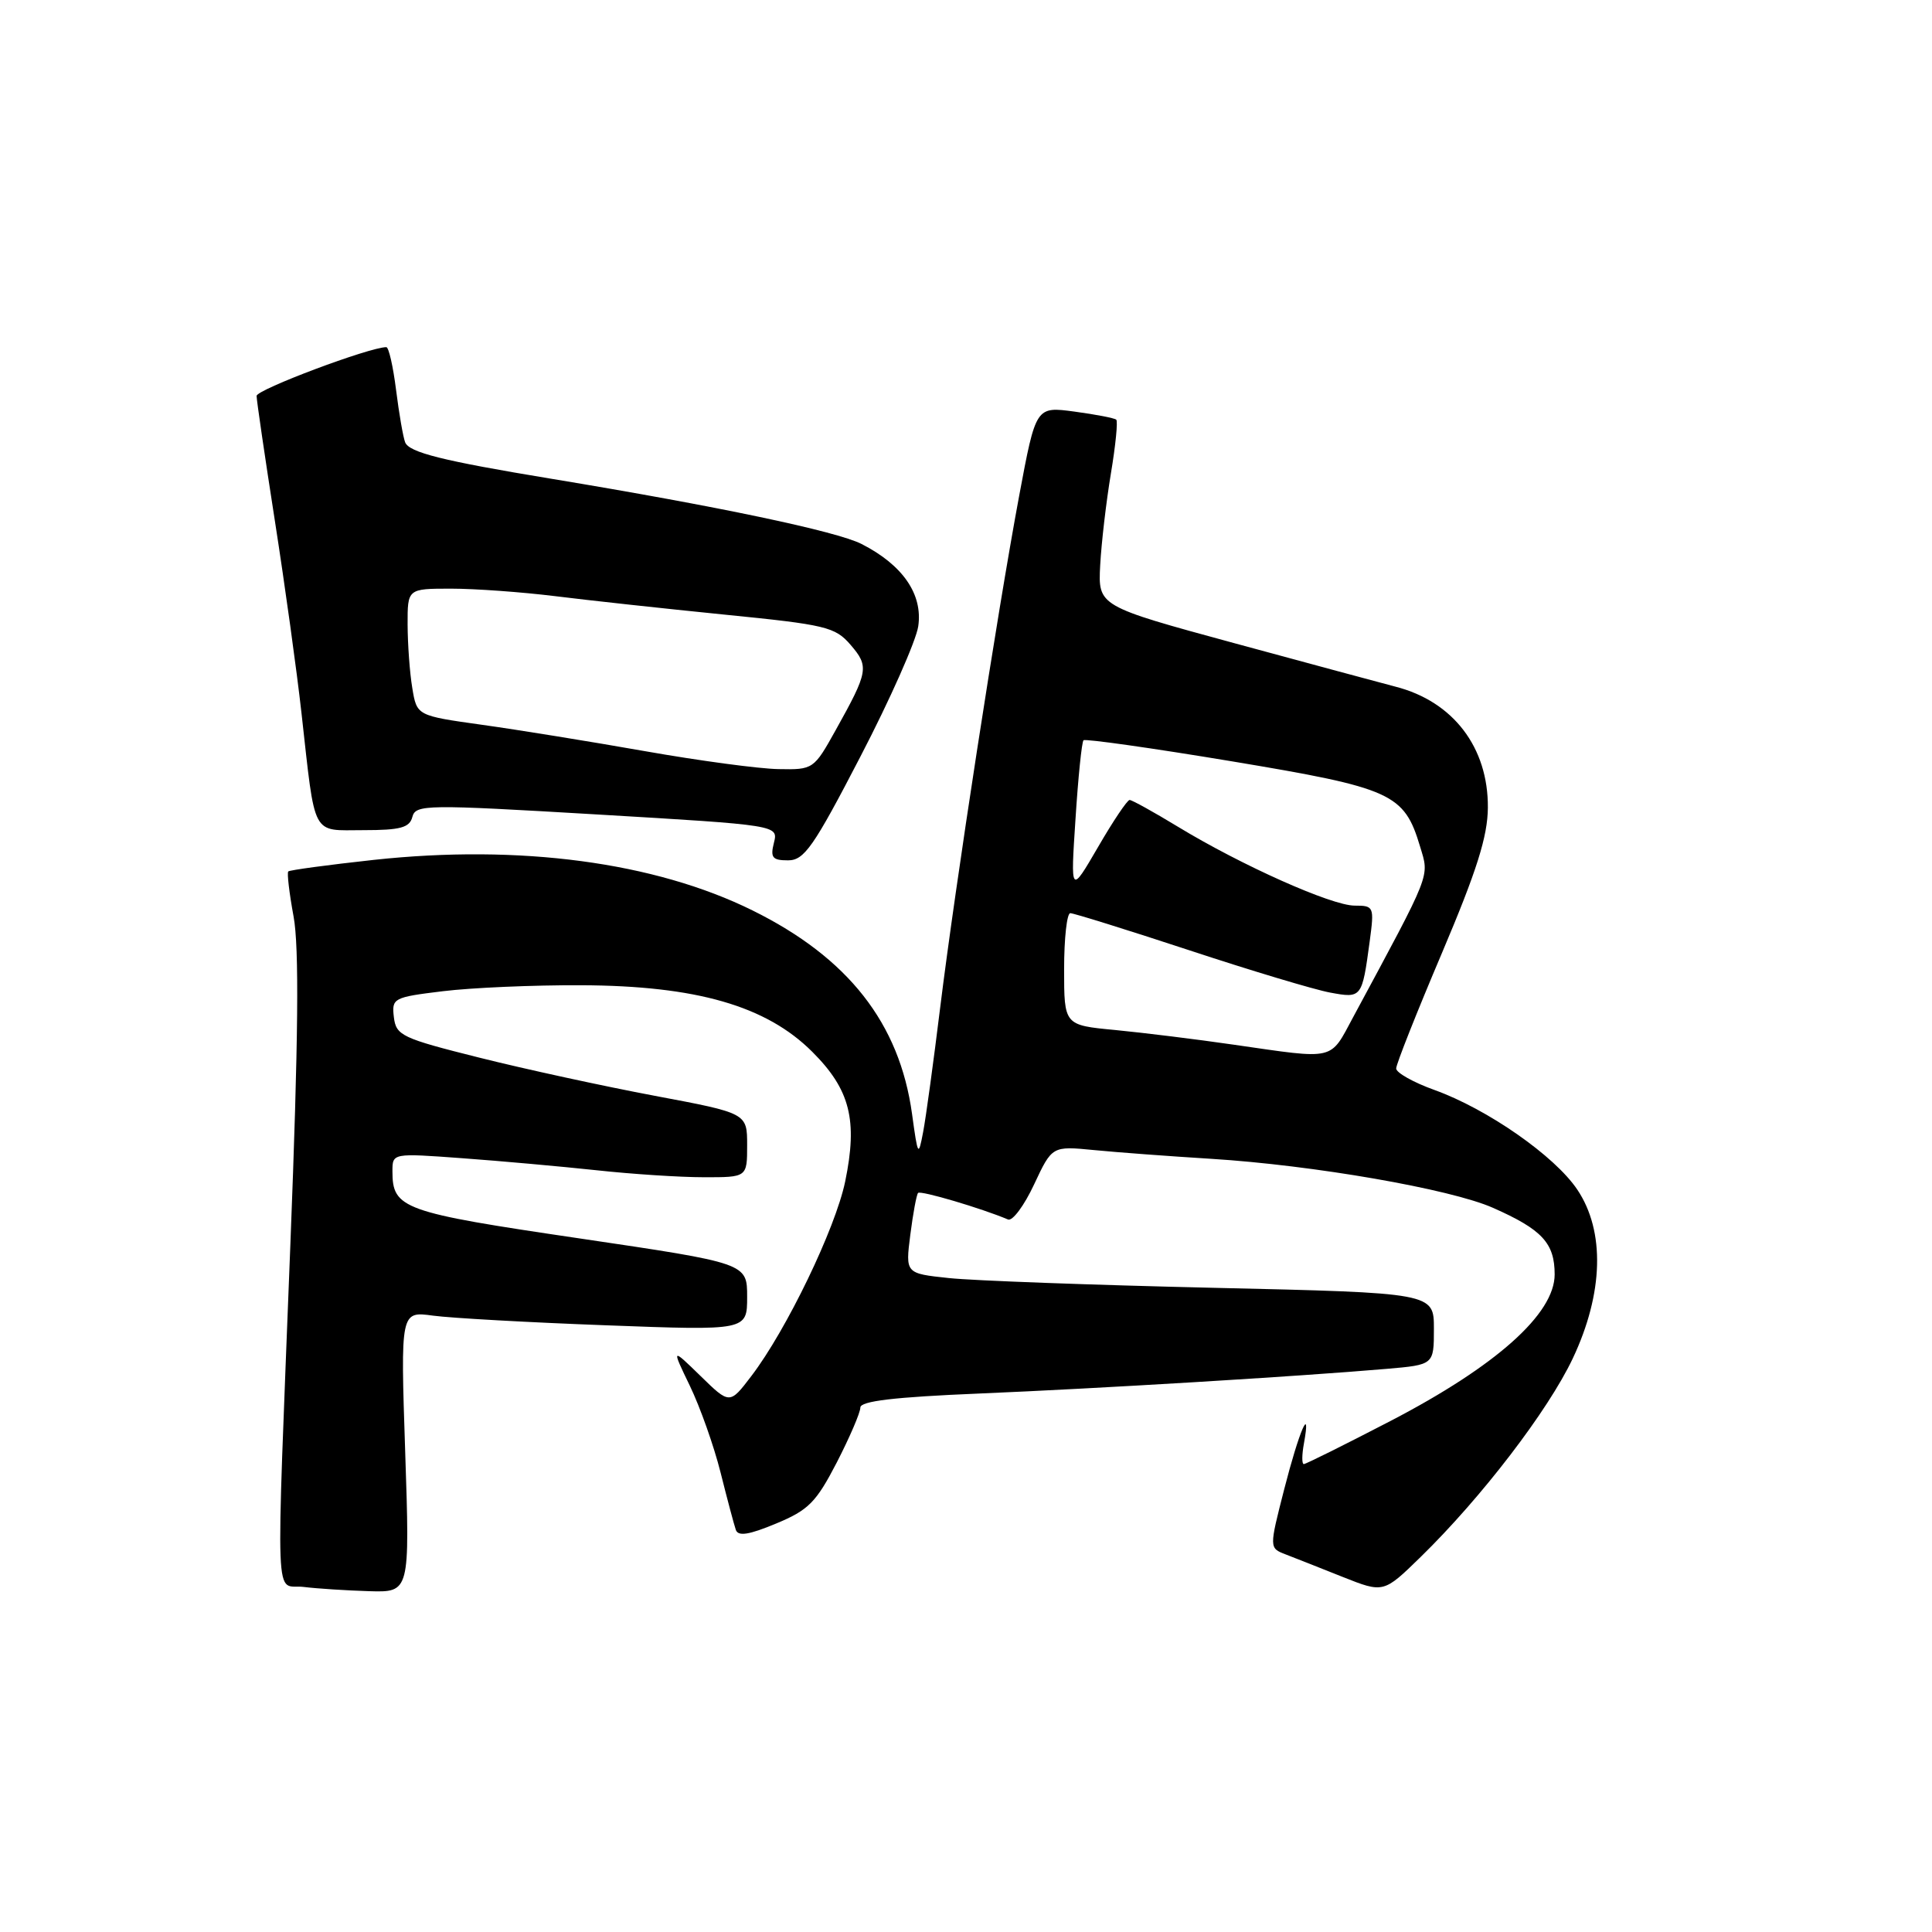 <?xml version="1.0" encoding="UTF-8" standalone="no"?>
<!DOCTYPE svg PUBLIC "-//W3C//DTD SVG 1.1//EN" "http://www.w3.org/Graphics/SVG/1.1/DTD/svg11.dtd" >
<svg xmlns="http://www.w3.org/2000/svg" xmlns:xlink="http://www.w3.org/1999/xlink" version="1.1" viewBox="0 0 256 256">
 <g >
 <path fill="currentColor"
d=" M 53.69 192.37 C 53.07 173.74 53.07 173.74 57.38 174.33 C 59.75 174.65 70.09 175.23 80.35 175.61 C 99.00 176.31 99.00 176.31 99.00 171.84 C 99.00 167.38 99.00 167.38 76.75 164.09 C 53.33 160.64 52.00 160.16 52.00 155.20 C 52.00 152.79 52.00 152.79 61.25 153.47 C 66.34 153.84 74.33 154.56 79.00 155.06 C 83.67 155.57 90.09 155.99 93.25 155.99 C 99.00 156.00 99.00 156.00 99.00 151.75 C 99.00 147.50 99.00 147.50 86.75 145.20 C 80.01 143.93 69.55 141.66 63.50 140.14 C 53.23 137.57 52.48 137.21 52.19 134.78 C 51.89 132.26 52.12 132.14 58.69 131.34 C 62.44 130.88 70.67 130.52 77.00 130.55 C 92.27 130.61 101.54 133.28 107.64 139.38 C 112.65 144.38 113.67 148.44 111.99 156.56 C 110.70 162.78 104.21 176.24 99.56 182.33 C 96.69 186.10 96.69 186.10 92.83 182.33 C 88.97 178.57 88.97 178.57 91.42 183.65 C 92.77 186.45 94.60 191.61 95.48 195.12 C 96.36 198.63 97.27 202.05 97.50 202.71 C 97.80 203.60 99.24 203.38 102.83 201.88 C 107.13 200.10 108.14 199.07 110.88 193.78 C 112.59 190.45 114.00 187.18 114.00 186.51 C 114.00 185.65 118.47 185.12 129.75 184.65 C 145.51 183.99 171.99 182.39 183.75 181.38 C 190.00 180.84 190.00 180.84 190.00 176.07 C 190.00 171.31 190.00 171.31 160.75 170.64 C 144.66 170.27 128.90 169.69 125.73 169.35 C 119.97 168.74 119.97 168.74 120.62 163.62 C 120.98 160.80 121.44 158.31 121.65 158.07 C 121.97 157.71 130.05 160.10 133.57 161.59 C 134.16 161.84 135.71 159.75 137.02 156.95 C 139.41 151.85 139.41 151.85 144.96 152.39 C 148.01 152.69 155.00 153.21 160.50 153.55 C 174.01 154.39 192.20 157.55 197.82 160.04 C 204.34 162.92 206.00 164.72 206.00 168.87 C 206.00 174.09 198.26 181.00 184.28 188.27 C 178.21 191.42 173.03 194.00 172.76 194.00 C 172.49 194.00 172.50 192.76 172.78 191.25 C 173.75 185.88 172.14 189.62 170.17 197.31 C 168.17 205.12 168.17 205.12 170.34 205.96 C 171.53 206.42 174.94 207.76 177.91 208.95 C 183.33 211.10 183.33 211.10 188.25 206.30 C 196.31 198.43 205.12 186.93 208.40 180.00 C 212.48 171.36 212.70 163.14 209.00 157.63 C 206.01 153.17 197.10 146.96 190.08 144.43 C 187.29 143.43 185.00 142.14 185.00 141.58 C 185.00 141.01 187.73 134.13 191.06 126.29 C 195.69 115.37 197.12 110.84 197.15 107.02 C 197.21 99.05 192.56 92.95 184.92 90.99 C 183.04 90.50 173.40 87.90 163.50 85.21 C 145.50 80.31 145.50 80.31 145.78 74.91 C 145.94 71.93 146.58 66.46 147.20 62.74 C 147.82 59.03 148.14 55.82 147.91 55.61 C 147.69 55.40 145.20 54.92 142.38 54.54 C 137.26 53.85 137.26 53.85 135.05 65.67 C 132.11 81.42 126.57 117.35 124.58 133.50 C 123.70 140.65 122.69 148.07 122.32 150.00 C 121.69 153.33 121.62 153.21 120.85 147.60 C 119.19 135.57 112.39 126.90 99.70 120.63 C 86.75 114.23 68.86 111.85 49.52 113.94 C 43.47 114.60 38.38 115.29 38.20 115.47 C 38.01 115.65 38.33 118.34 38.90 121.44 C 39.65 125.49 39.54 137.66 38.48 164.79 C 36.54 214.88 36.35 209.79 40.25 210.28 C 42.04 210.50 45.93 210.75 48.91 210.84 C 54.31 211.00 54.31 211.00 53.69 192.37 Z  M 114.01 100.25 C 117.94 92.69 121.38 84.92 121.67 83.00 C 122.30 78.75 119.63 74.87 114.16 72.08 C 110.83 70.39 95.09 67.08 73.00 63.43 C 58.64 61.06 54.19 59.95 53.68 58.60 C 53.41 57.89 52.87 54.77 52.48 51.66 C 52.09 48.55 51.51 46.00 51.19 46.00 C 48.97 46.00 34.00 51.62 34.00 52.46 C 34.00 53.03 35.09 60.47 36.42 69.00 C 37.75 77.53 39.34 89.00 39.95 94.50 C 41.82 111.17 41.20 110.00 48.17 110.00 C 53.06 110.00 54.27 109.67 54.64 108.25 C 55.08 106.59 56.40 106.58 79.12 107.92 C 103.13 109.34 103.13 109.34 102.55 111.67 C 102.05 113.64 102.35 114.00 104.42 114.00 C 106.56 114.00 107.79 112.25 114.01 100.25 Z  M 163.50 138.43 C 158.55 137.71 151.46 136.84 147.75 136.48 C 141.00 135.84 141.00 135.84 141.00 128.42 C 141.00 124.34 141.37 121.00 141.82 121.00 C 142.27 121.00 149.36 123.21 157.57 125.91 C 165.78 128.62 174.18 131.14 176.24 131.52 C 180.44 132.30 180.48 132.24 181.49 124.75 C 182.11 120.13 182.05 120.00 179.50 120.00 C 176.45 120.00 164.51 114.67 156.07 109.54 C 152.86 107.59 149.99 106.00 149.68 106.00 C 149.37 106.00 147.48 108.81 145.49 112.25 C 141.85 118.50 141.85 118.50 142.51 108.51 C 142.86 103.01 143.34 98.32 143.57 98.09 C 143.80 97.87 152.65 99.12 163.23 100.88 C 184.47 104.42 186.06 105.14 188.17 112.18 C 189.40 116.28 189.78 115.31 179.32 134.74 C 176.16 140.61 177.11 140.39 163.50 138.43 Z  M 85.50 99.54 C 78.35 98.28 68.62 96.70 63.87 96.04 C 55.23 94.83 55.23 94.83 54.63 91.16 C 54.29 89.15 54.02 85.36 54.01 82.75 C 54.00 78.00 54.00 78.00 59.78 78.00 C 62.95 78.00 69.14 78.45 73.53 78.99 C 77.91 79.54 88.03 80.64 96.00 81.44 C 109.46 82.78 110.66 83.07 112.71 85.45 C 115.18 88.32 115.07 88.97 110.73 96.75 C 107.84 101.94 107.76 102.00 103.15 101.91 C 100.59 101.87 92.65 100.80 85.50 99.54 Z "/>
</g>
</svg>
